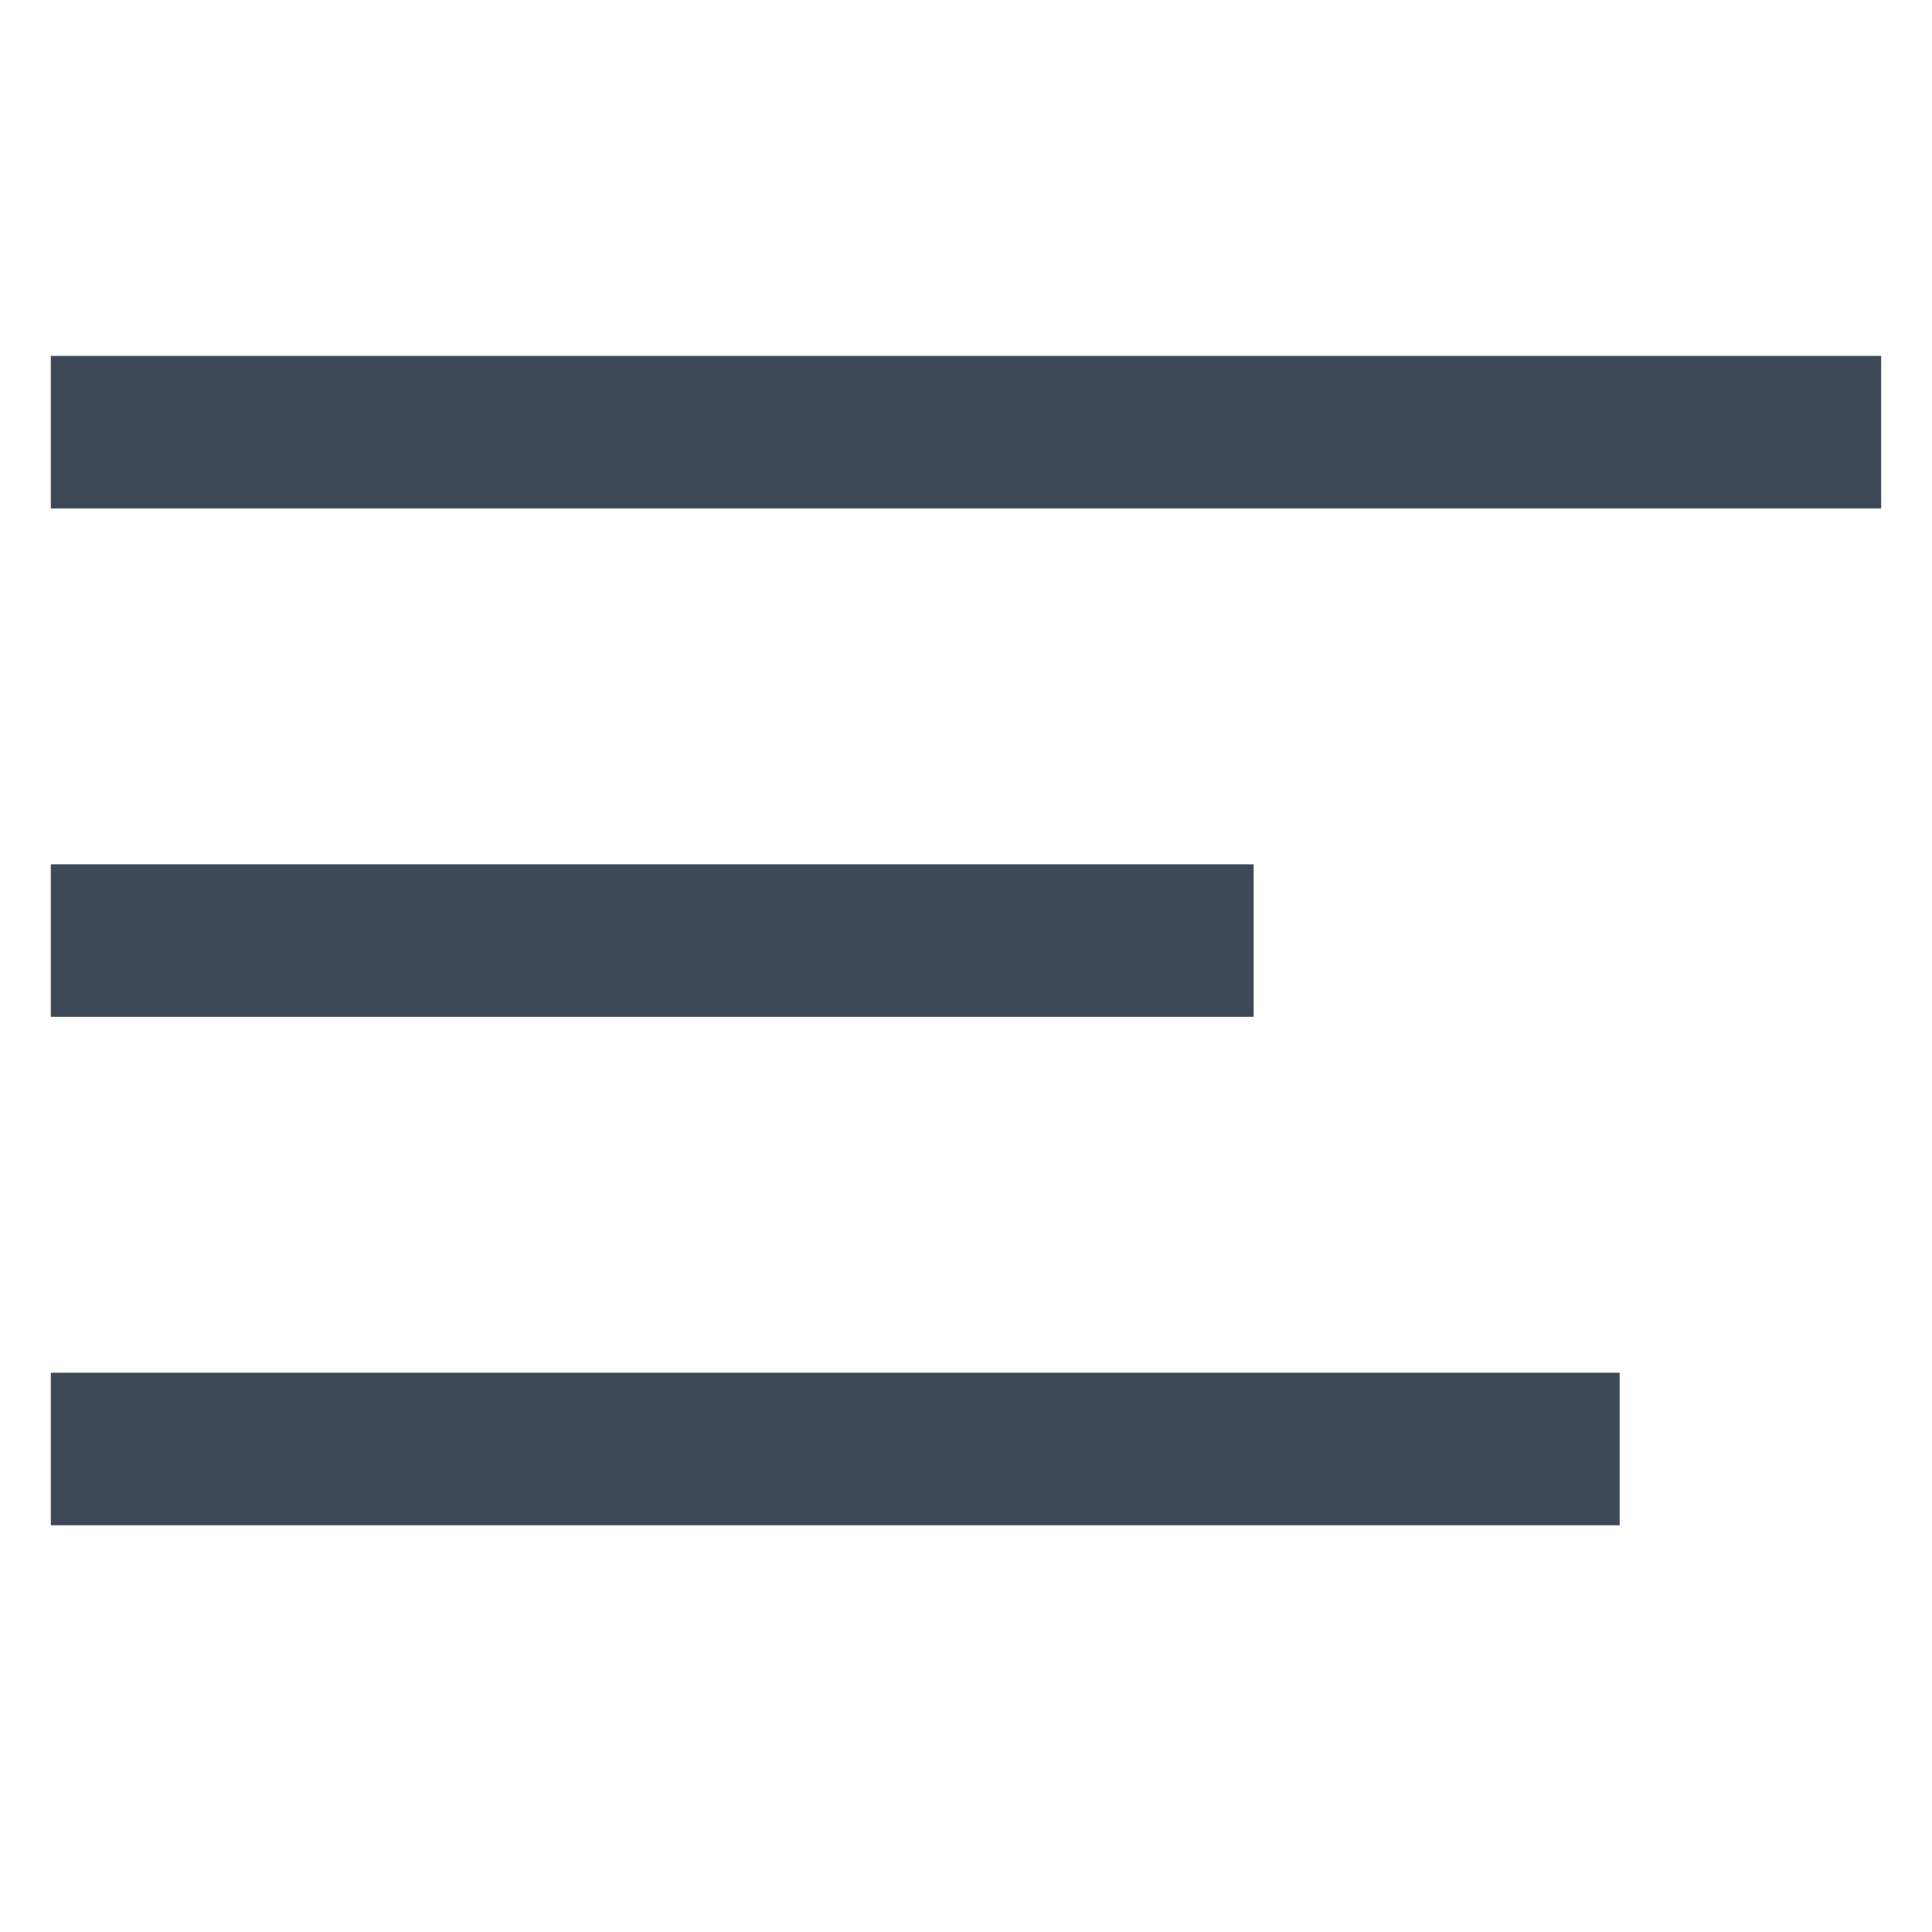 <svg width="38" height="38" viewBox="0 0 38 38" fill="none" xmlns="http://www.w3.org/2000/svg">
<path fill-rule="evenodd" clip-rule="evenodd" d="M37 10H1V7H37V10Z" fill="#3E4957"/>
<path fill-rule="evenodd" clip-rule="evenodd" d="M24.657 20H1V17H24.657V20Z" fill="#3E4957"/>
<path fill-rule="evenodd" clip-rule="evenodd" d="M31.857 30H1V27H31.857V30Z" fill="#3E4957"/>
</svg>

